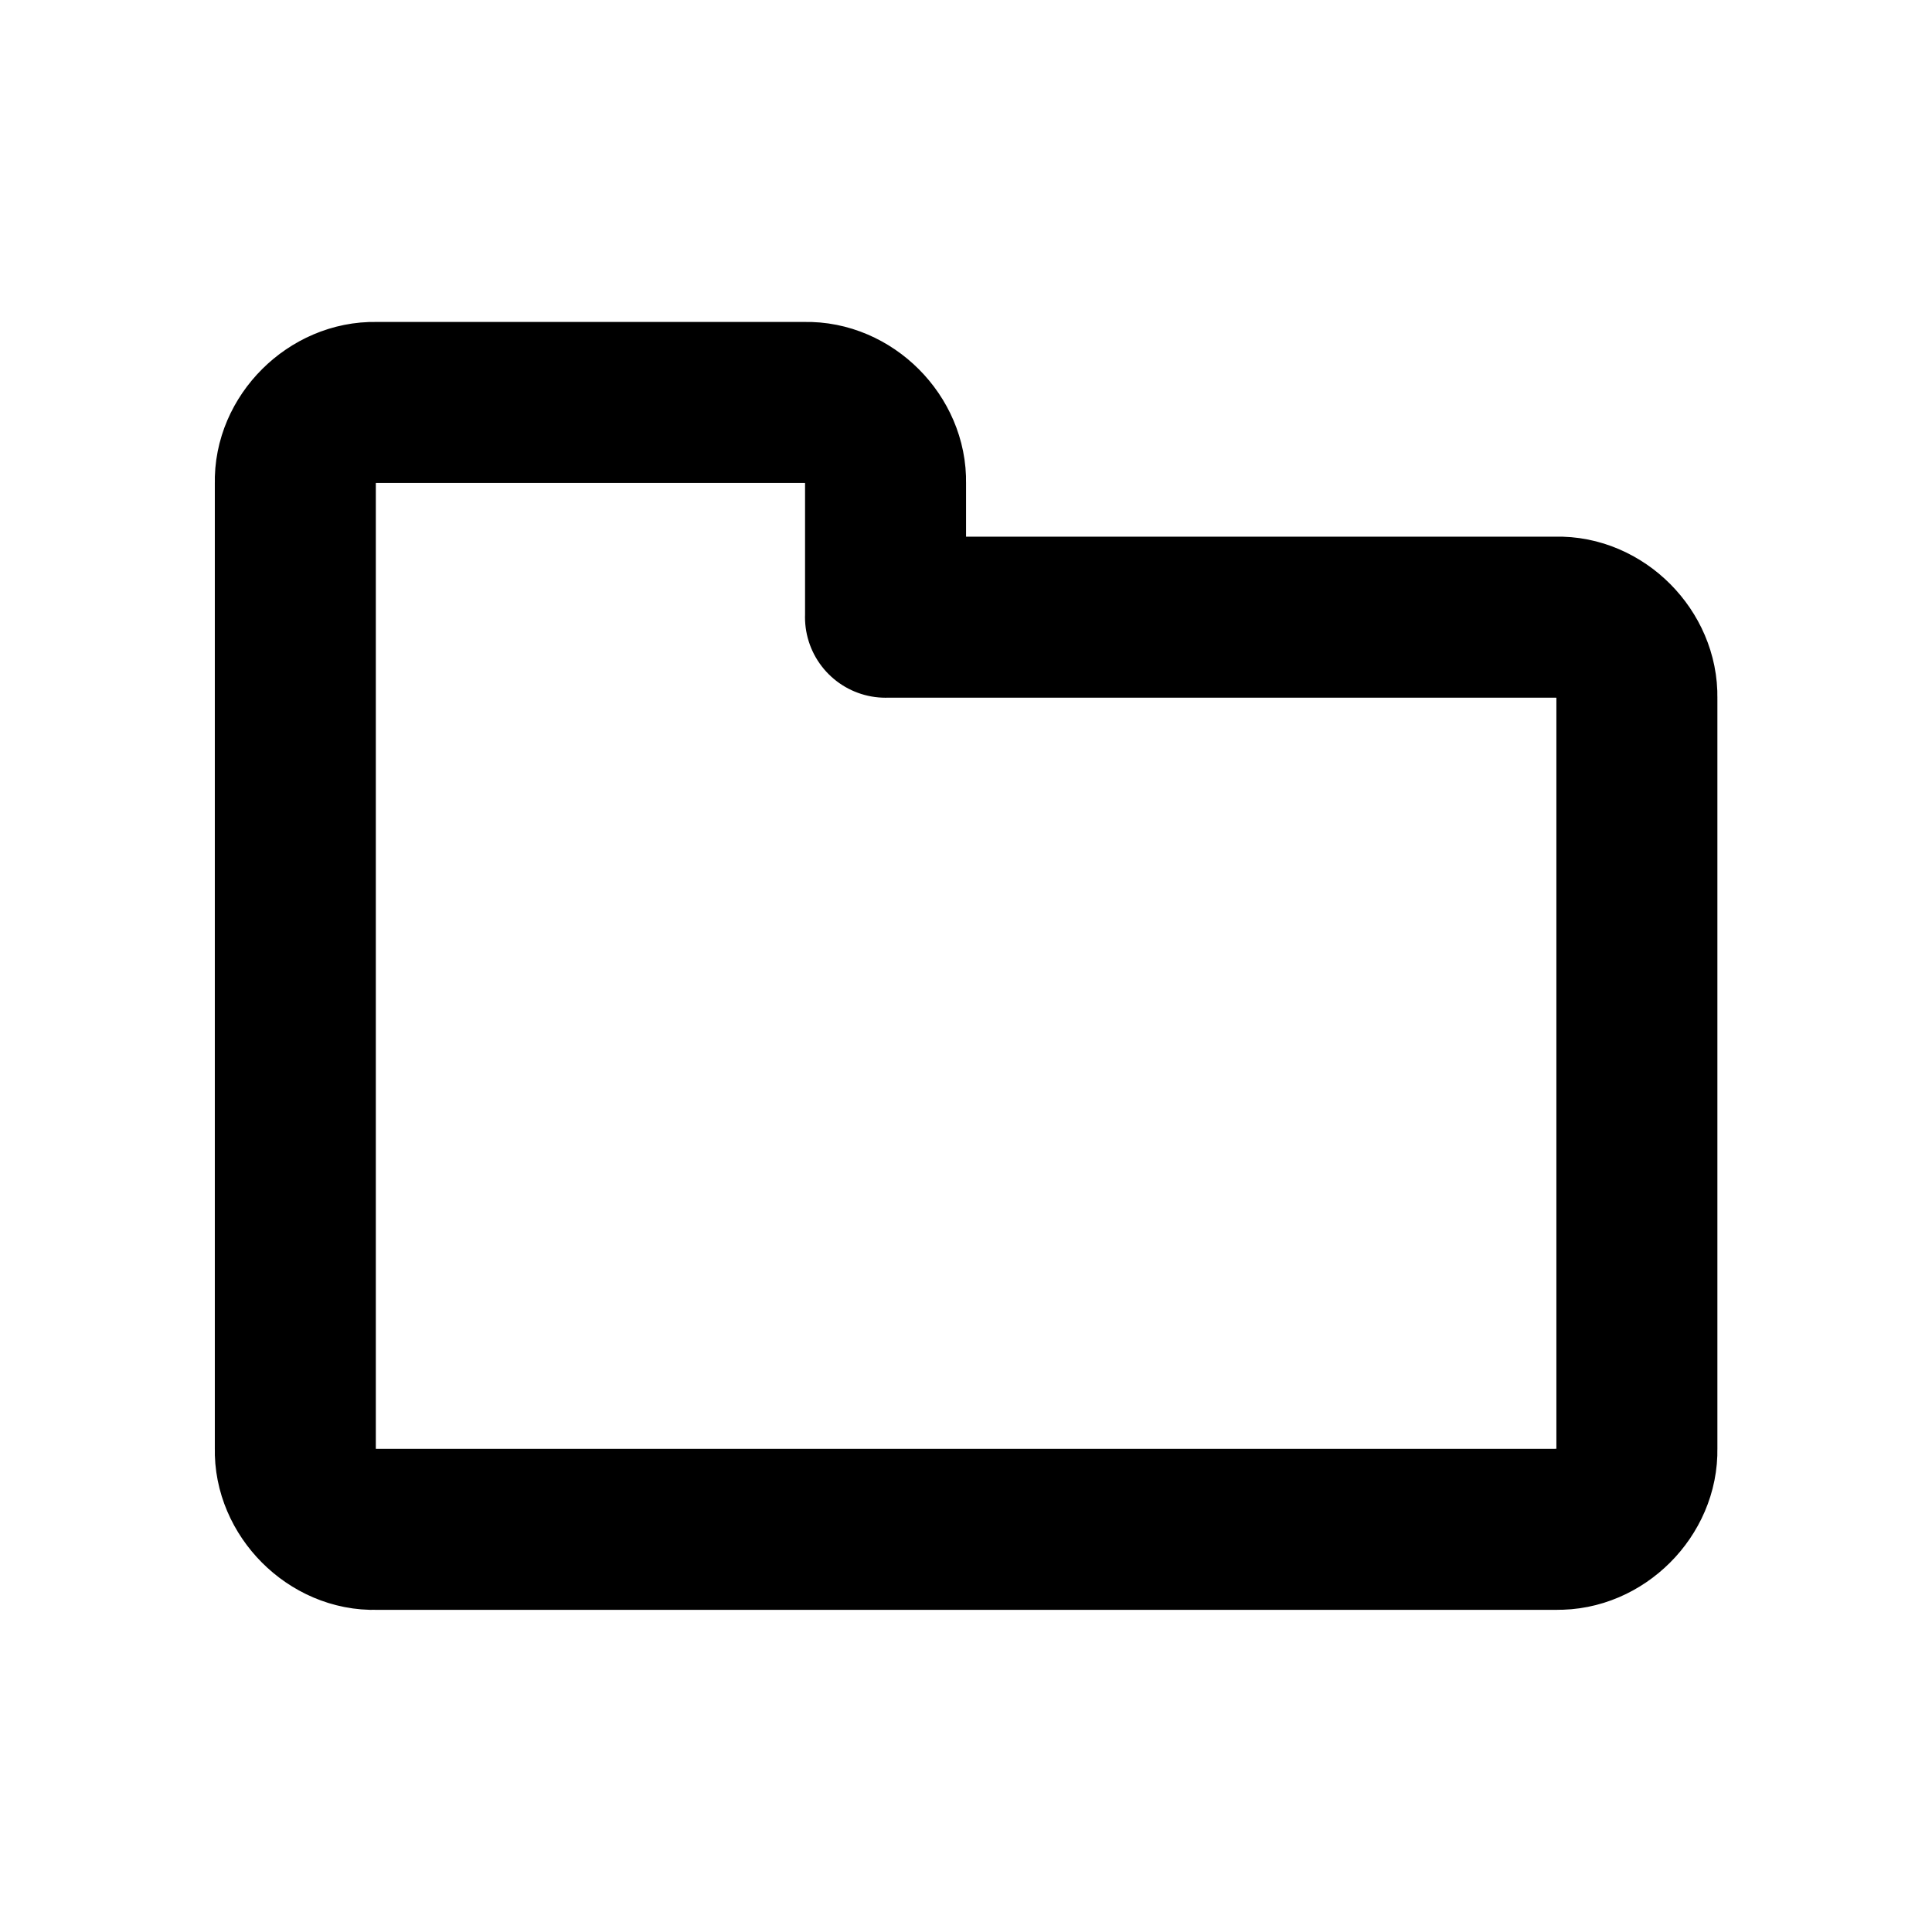 <?xml version="1.0" encoding="UTF-8" standalone="no"?>
<svg
   width="36mm"
   height="36mm"
   viewBox="0 0 36 36"
   version="1.1"
   id="svg8"
   inkscape:version="1.2.1 (9c6d41e410, 2022-07-14)"
   sodipodi:docname="open-book.svg"
   xmlns:inkscape="http://www.inkscape.org/namespaces/inkscape"
   xmlns:sodipodi="http://sodipodi.sourceforge.net/DTD/sodipodi-0.dtd"
   xmlns="http://www.w3.org/2000/svg"
   xmlns:svg="http://www.w3.org/2000/svg"
   xmlns:rdf="http://www.w3.org/1999/02/22-rdf-syntax-ns#"
   xmlns:cc="http://creativecommons.org/ns#"
   xmlns:dc="http://purl.org/dc/elements/1.1/">
  <defs
     id="defs2">
    <pattern
       id="EMFhbasepattern"
       patternUnits="userSpaceOnUse"
       width="6"
       height="6"
       x="0"
       y="0" />
    <pattern
       id="EMFhbasepattern-6"
       patternUnits="userSpaceOnUse"
       width="6"
       height="6"
       x="0"
       y="0" />
    <pattern
       id="EMFhbasepattern-3"
       patternUnits="userSpaceOnUse"
       width="6"
       height="6"
       x="0"
       y="0" />
    <pattern
       id="EMFhbasepattern-69"
       patternUnits="userSpaceOnUse"
       width="6"
       height="6"
       x="0"
       y="0" />
    <pattern
       id="EMFhbasepattern-4"
       patternUnits="userSpaceOnUse"
       width="6"
       height="6"
       x="0"
       y="0" />
  </defs>
  <sodipodi:namedview
     id="base"
     pagecolor="#ffffff"
     bordercolor="#666666"
     borderopacity="1.0"
     inkscape:pageopacity="0.0"
     inkscape:pageshadow="2"
     inkscape:zoom="2.8"
     inkscape:cx="66.964286"
     inkscape:cy="86.071429"
     inkscape:document-units="mm"
     inkscape:current-layer="layer1"
     inkscape:document-rotation="0"
     showgrid="false"
     showborder="true"
     inkscape:showpageshadow="false"
     inkscape:window-width="1920"
     inkscape:window-height="1017"
     inkscape:window-x="-8"
     inkscape:window-y="-8"
     inkscape:window-maximized="1"
     inkscape:pagecheckerboard="0"
     inkscape:deskcolor="#d1d1d1" />
  <g
     inkscape:label="Layer 1"
     inkscape:groupmode="layer"
     id="layer1">
    <path
       style="fill:none;stroke:none;stroke-width:0.013px;stroke-linecap:round;stroke-linejoin:round;stroke-miterlimit:4;stroke-dasharray:none;stroke-opacity:1"
       d="M 0,36 H 36 V 0 H 0 Z"
       id="path1581" />
    <path
       id="path1603"
       style="fill:none;stroke:#000000;stroke-width:3;stroke-linecap:round;stroke-linejoin:round;stroke-miterlimit:4;stroke-dasharray:none;stroke-opacity:1"
       d="M 29.002,11.5 H 16.5 m 14.001,1.499 c 0.017,-0.8 -0.695,-1.522 -1.5,-1.499 m 1.5,15.497 V 12.999 m -1.5,15.497 c 0.802,0.021 1.52,-0.696 1.5,-1.499 M 7.003,28.497 H 29.002 M 5.503,26.998 c -0.023,0.799 0.697,1.526 1.5,1.499 M 5.503,8.998 V 26.998 M 7.003,7.499 C 6.202,7.48 5.48,8.194 5.503,8.998 M 15.001,7.499 H 7.003 m 9.498,1.499 c 0.019,-0.802 -0.696,-1.52 -1.5,-1.499 m 1.5,4.002 V 8.998" />
  </g>
</svg>

